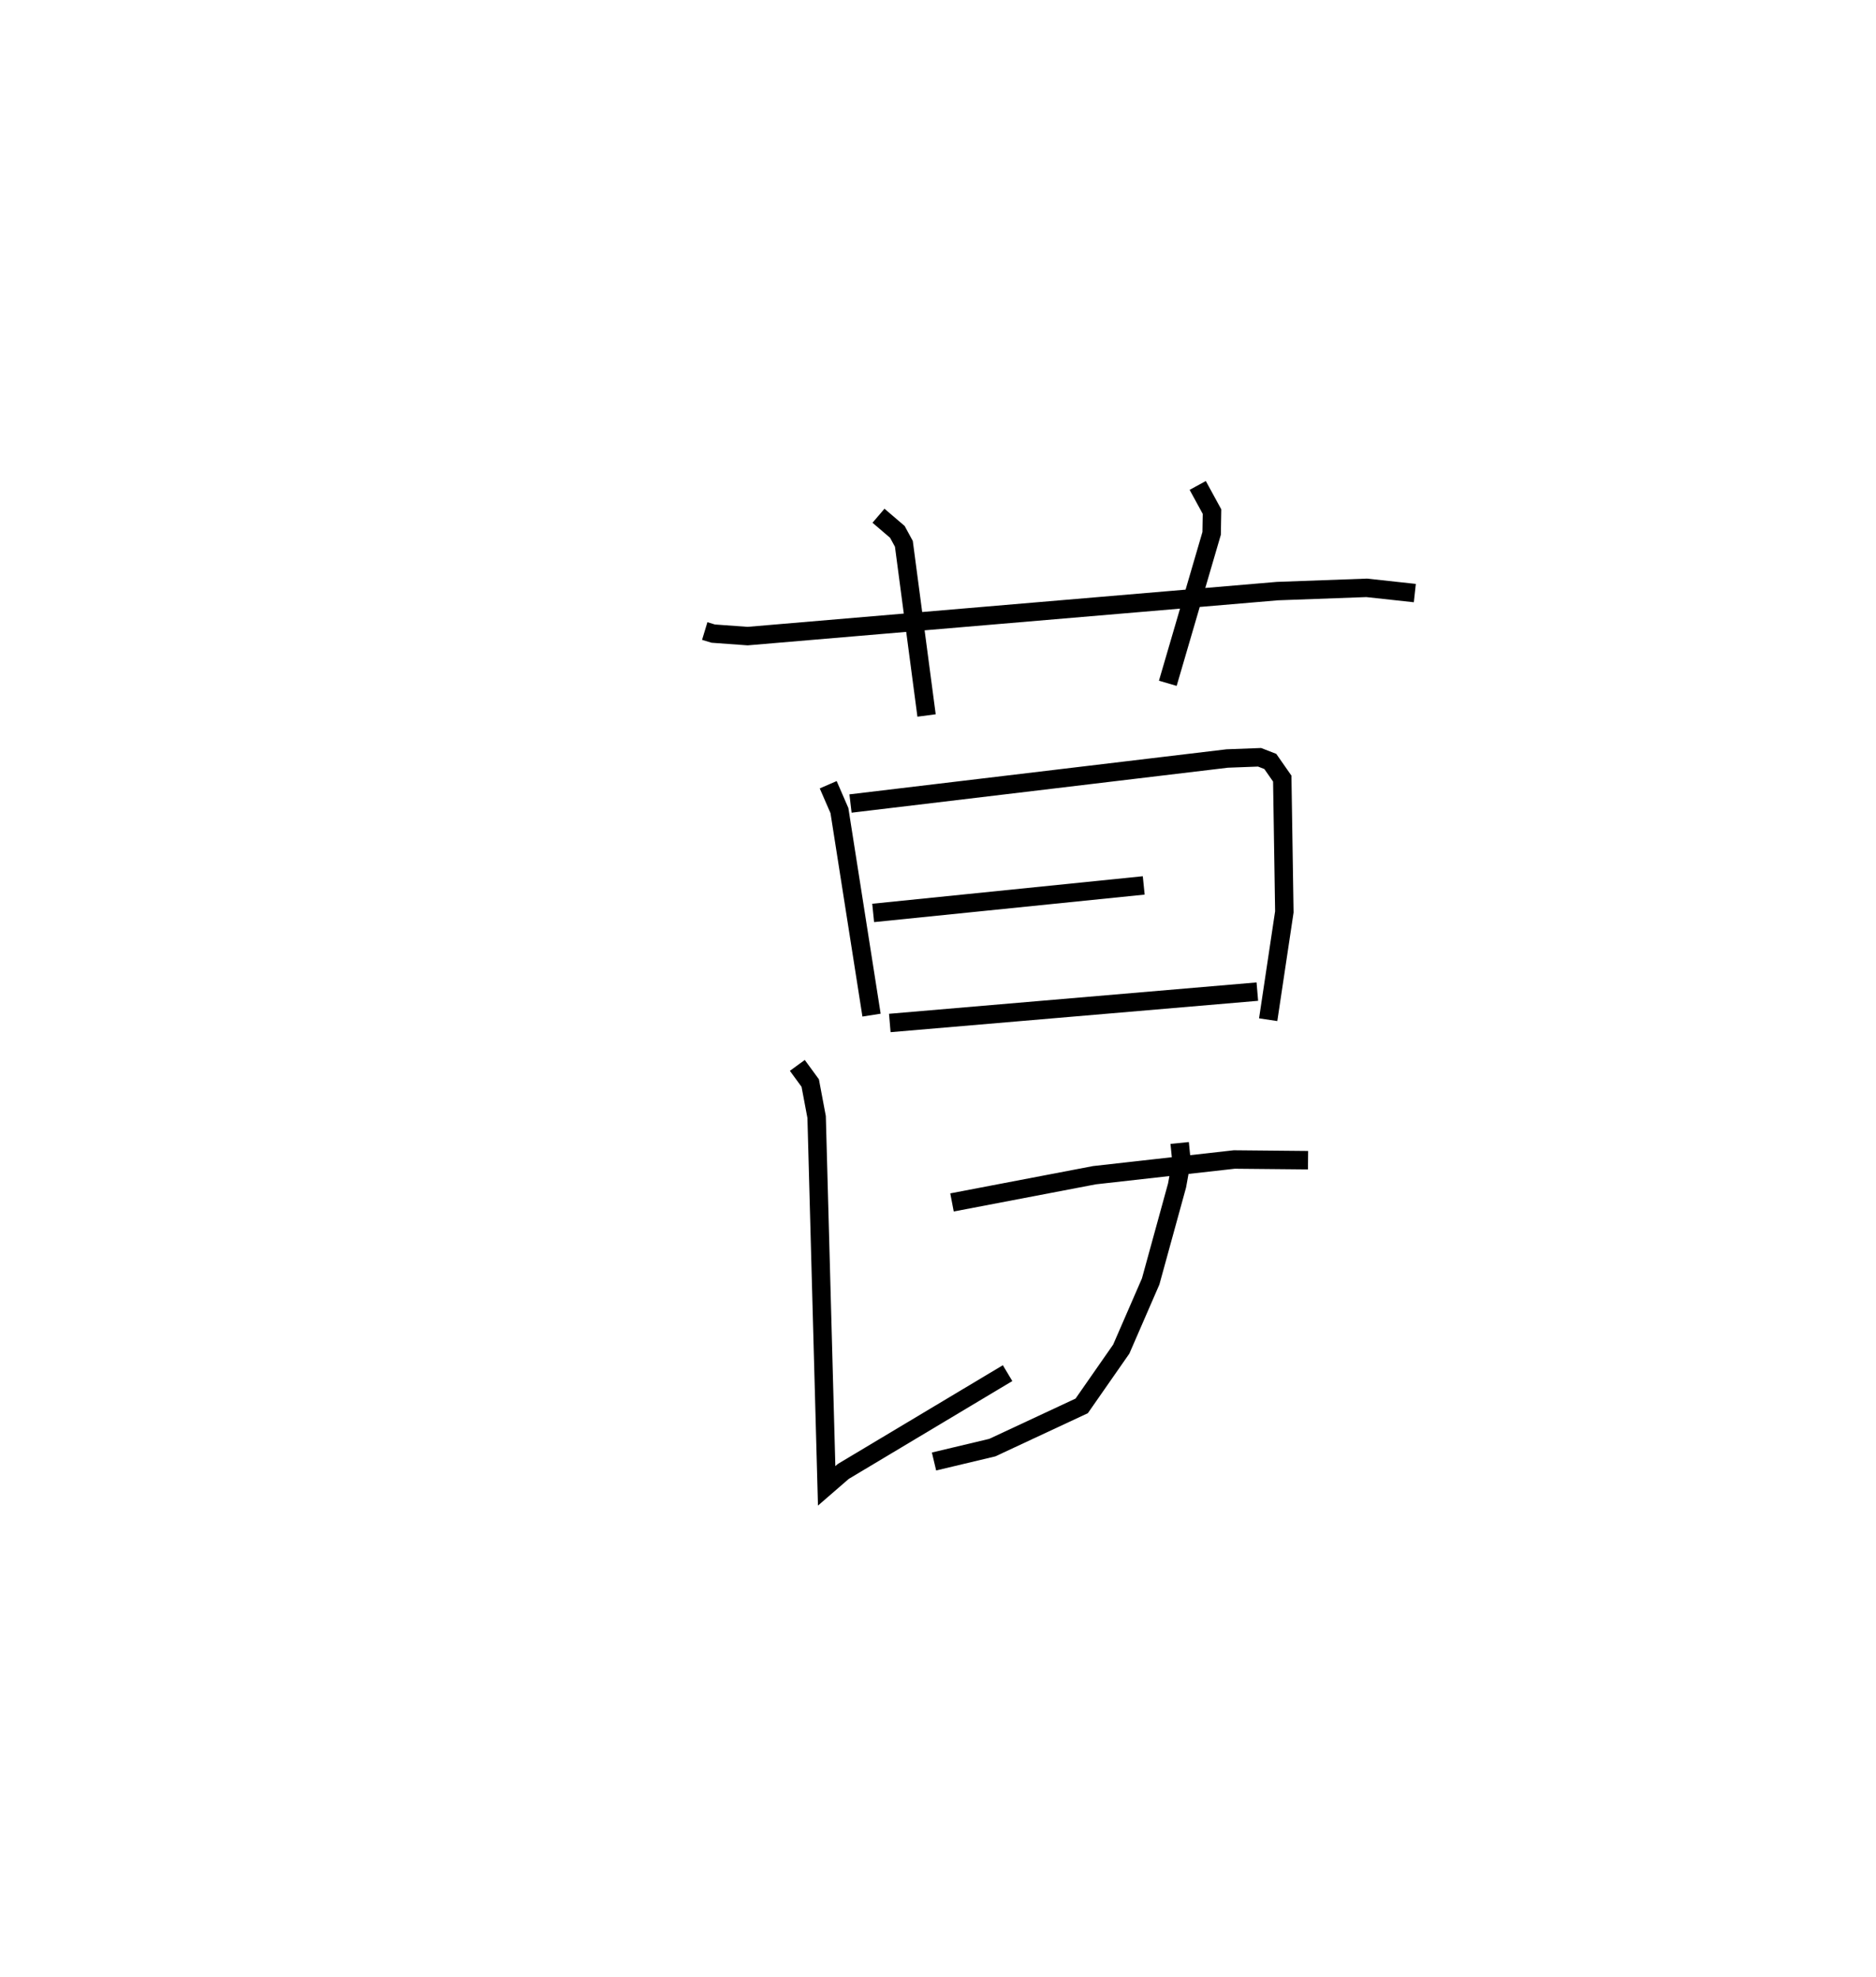 <?xml version="1.0" encoding="utf-8" ?>
<svg baseProfile="full" height="107.162" version="1.1" width="101.702" xmlns="http://www.w3.org/2000/svg" xmlns:ev="http://www.w3.org/2001/xml-events" xmlns:xlink="http://www.w3.org/1999/xlink"><defs /><rect fill="white" height="107.162" width="101.702" x="0" y="0" /><path d="M25,25 m0.0,0.0 m13.205,9.202 l0.462,0.14 1.863,0.135 l28.718,-2.439 4.842,-0.177 l2.611,0.284 m-29.076,-4.192 l1.023,0.875 0.353,0.648 l1.23,9.303 m14.7,-12.468 l0.775,1.419 -0.02,1.179 l-2.377,8.126 m-18.41,5.498 l0.608,1.4 1.741,11.087 m-1.14,-11.469 l20.421,-2.44 1.756,-0.066 l0.581,0.226 0.648,0.929 l0.113,7.225 -0.876,5.843 m-21.415,-5.787 l14.668,-1.491 m-13.766,7.456 l19.925,-1.7 m-16.553,11.426 l7.723,-1.476 7.581,-0.851 l3.998,0.038 m-27.687,-5.138 l0.699,0.956 0.347,1.842 l0.544,19.99 0.904,-0.783 l8.904,-5.326 m9.329,-12.475 l0.098,0.98 -0.238,1.32 l-1.432,5.206 -1.594,3.666 l-2.145,3.078 -4.848,2.262 l-3.158,0.752 m8.765,2.946 " fill="none" stroke="black" stroke-width="1" /></svg>